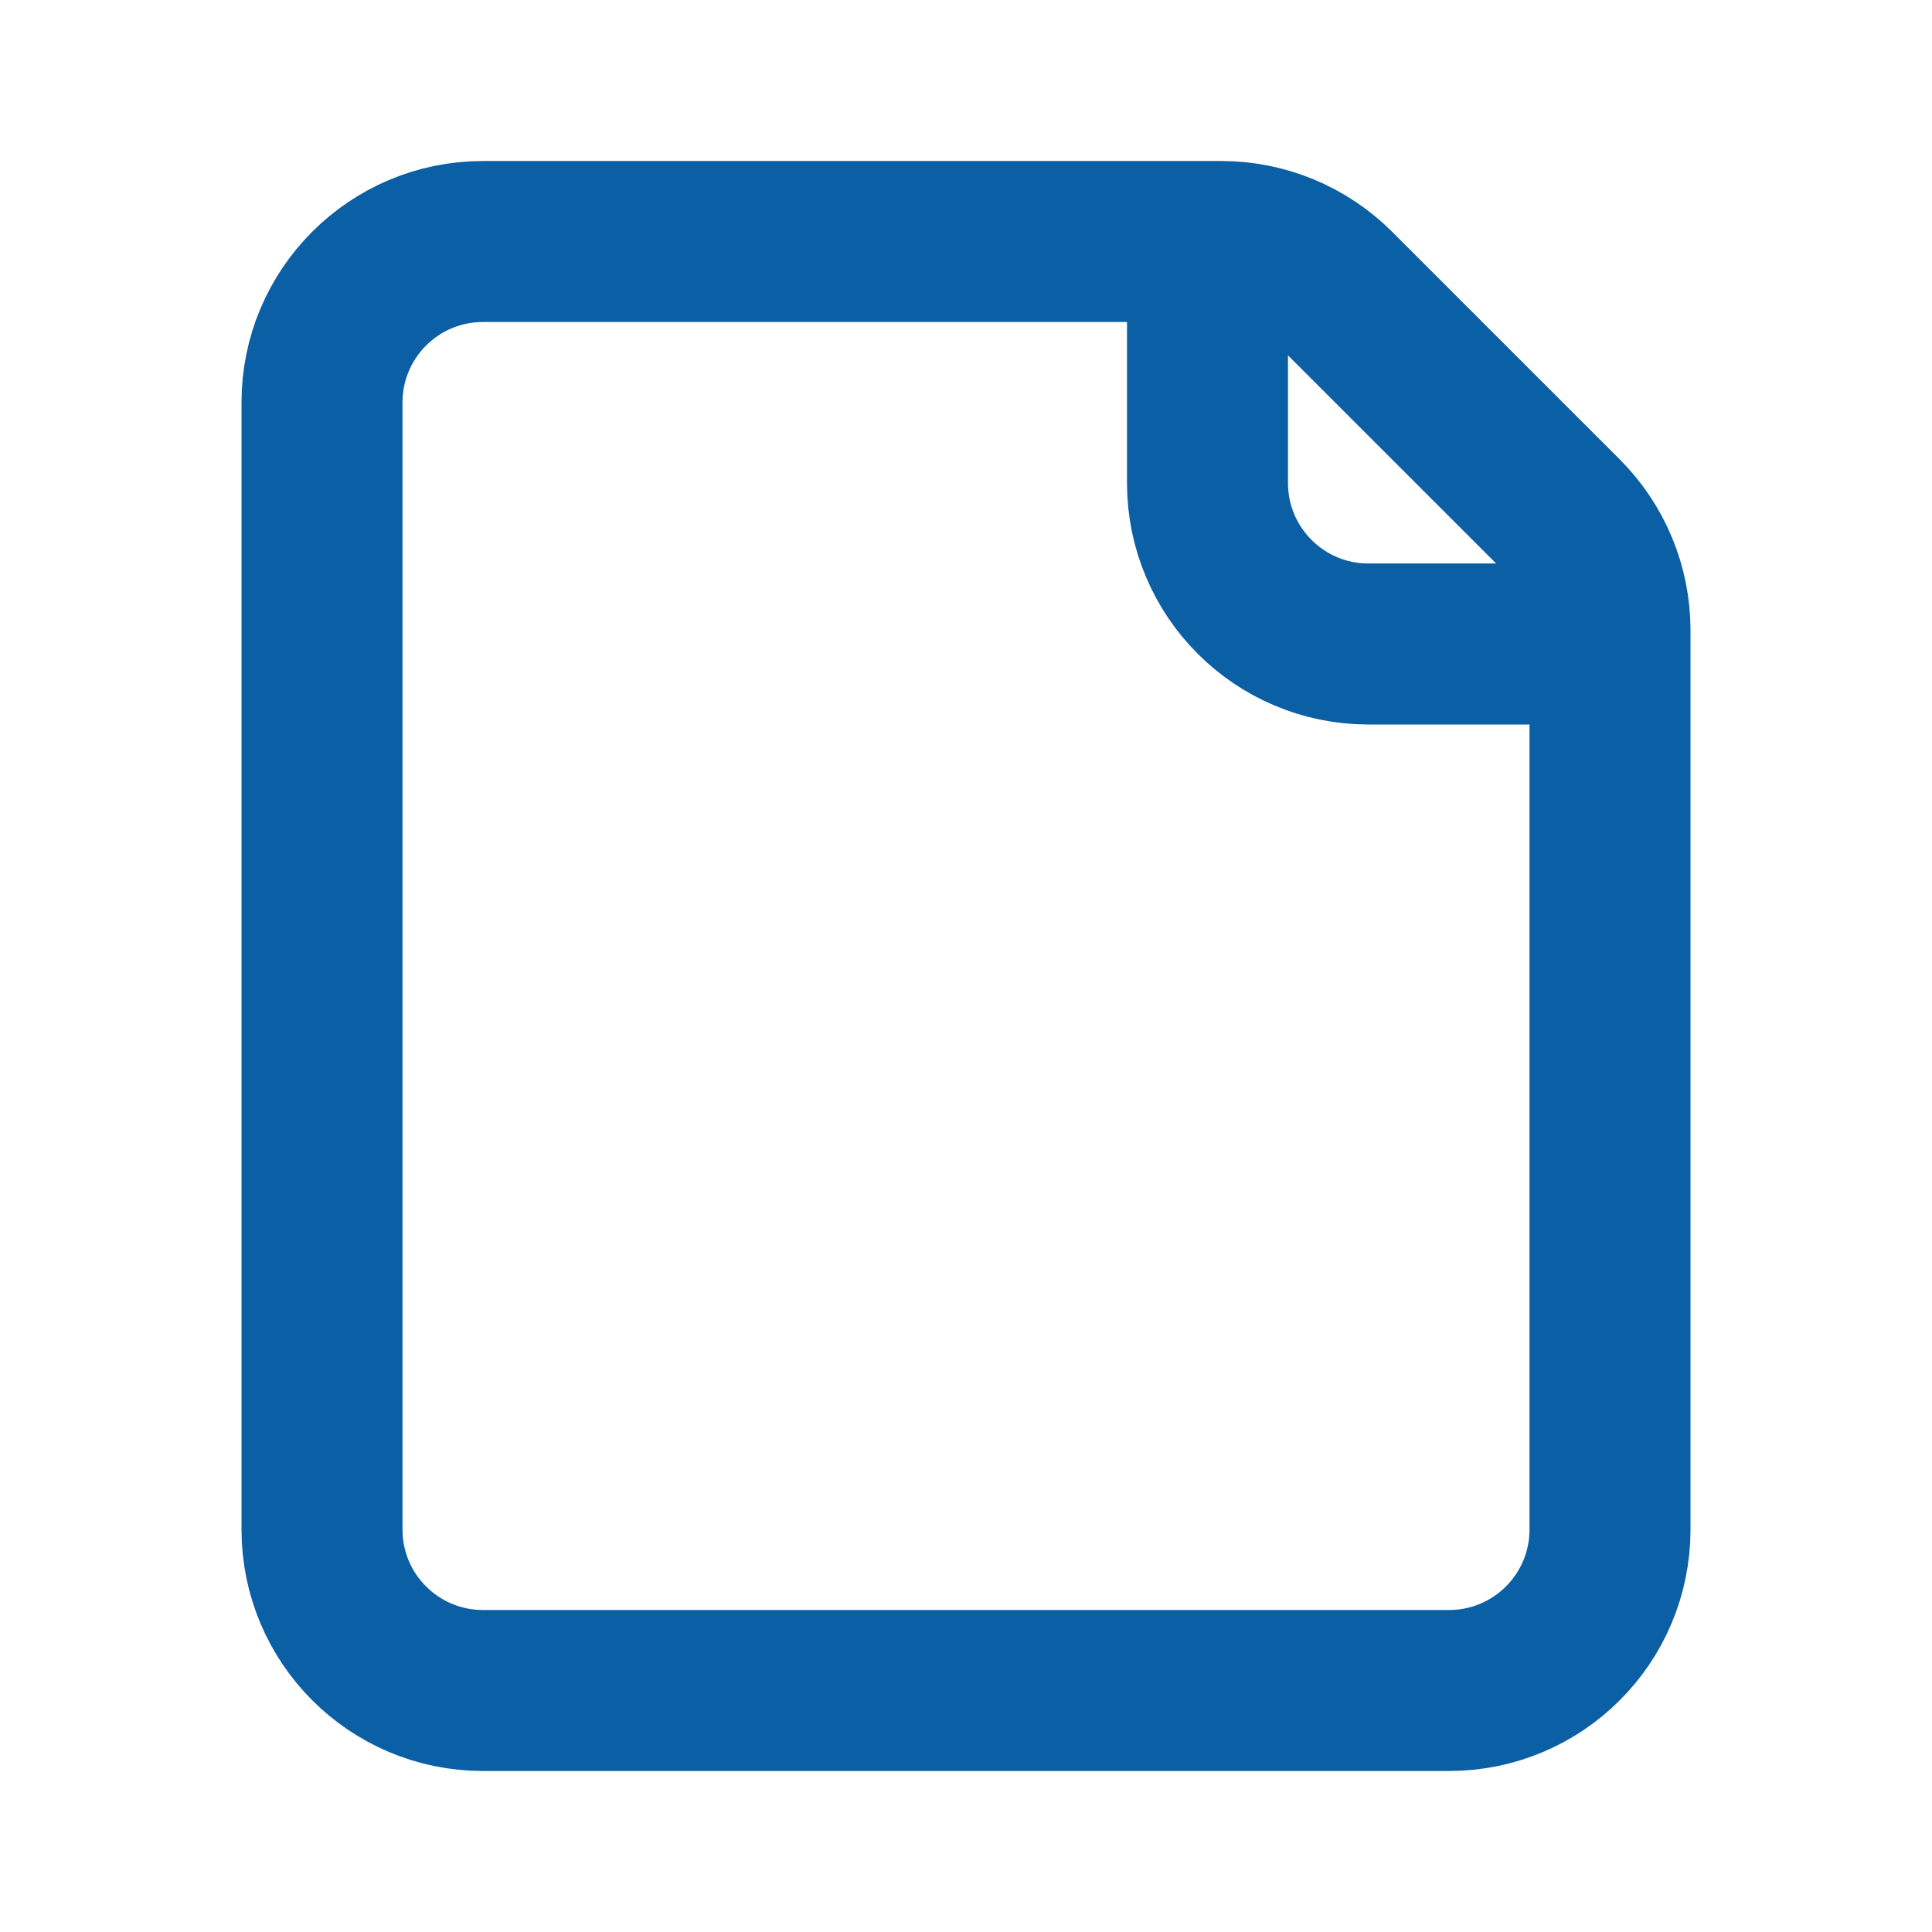 <svg viewBox="0 0 24 24" version="1.1" xmlns="http://www.w3.org/2000/svg" xmlns:xlink="http://www.w3.org/1999/xlink" fill="#000000"><g id="SVGRepo_bgCarrier" stroke-width="0"></g><g id="SVGRepo_tracerCarrier" stroke-linecap="round" stroke-linejoin="round"></g><g id="SVGRepo_iconCarrier"> <title>File-Generic</title> <g id="Page-1" stroke="none" stroke-width="1" fill="none" fill-rule="evenodd"> <g id="File-Generic"> <rect id="Rectangle" fill-rule="nonzero" x="0" y="0" width="24" height="24"> </rect> <path d="M4,5 C4,3.895 4.895,3 6,3 L15.172,3 C15.702,3 16.211,3.211 16.586,3.586 L19.414,6.414 C19.789,6.789 20,7.298 20,7.828 L20,19 C20,20.105 19.105,21 18,21 L6,21 C4.895,21 4,20.105 4,19 L4,5 Z" id="Path" stroke="#0B5FA5" stroke-width="2" stroke-linecap="round"> </path> <path d="M15,4 L15,6 C15,7.105 15.895,8 17,8 L19,8" id="Path" stroke="#0B5FA5" stroke-width="2" stroke-linecap="round"> </path> </g> </g> </g></svg>